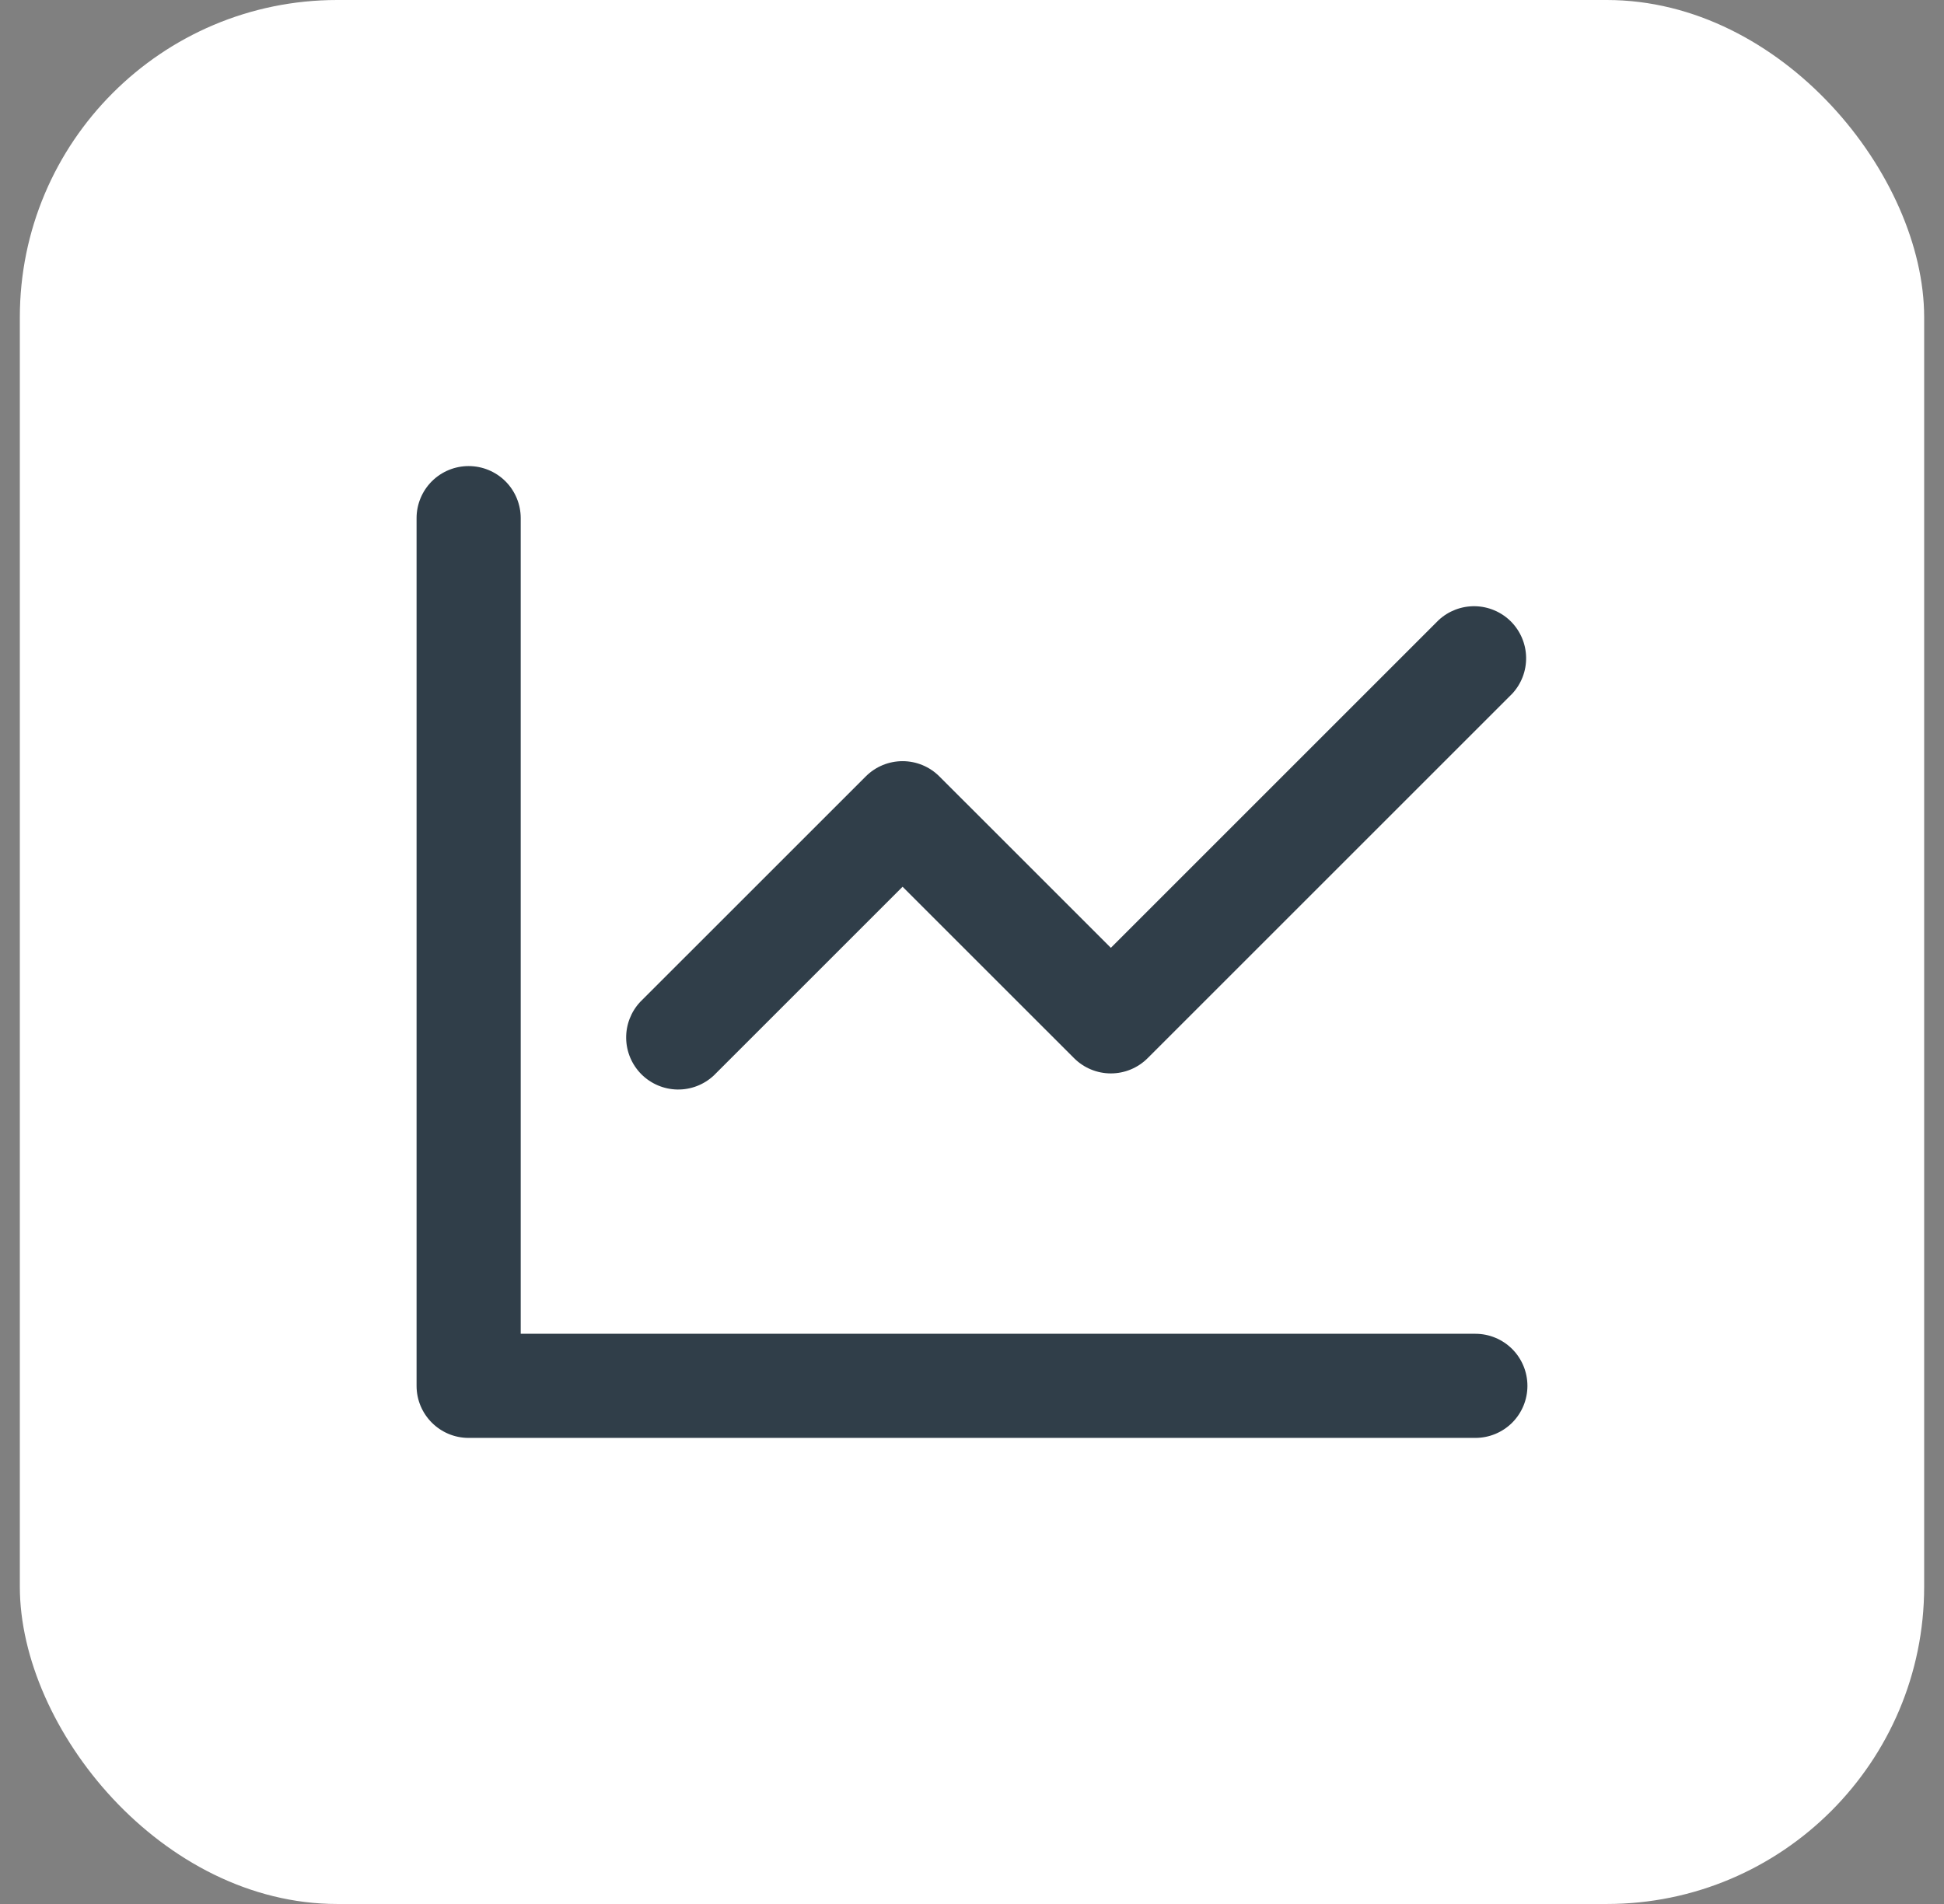 <svg width="49" height="48" viewBox="0 0 49 48" fill="none" xmlns="http://www.w3.org/2000/svg">
<rect x="0" y="0" width="49" height="48" fill="#808080" stroke="none"/>
<rect x="0.5" width="48" height="48" rx="8" fill="white"/>
<g clip-path="url(#clip0_1_4048)">
<path fill-rule="evenodd" clip-rule="evenodd" d="M13.125 13.062C13.125 12.714 12.987 12.381 12.741 12.134C12.494 11.888 12.161 11.75 11.812 11.75C11.464 11.75 11.131 11.888 10.884 12.134C10.638 12.381 10.5 12.714 10.5 13.062V34.938C10.5 35.662 11.088 36.25 11.812 36.25H37.188C37.536 36.25 37.869 36.112 38.116 35.866C38.362 35.619 38.5 35.286 38.5 34.938C38.5 34.589 38.362 34.256 38.116 34.009C37.869 33.763 37.536 33.625 37.188 33.625H13.125V13.062ZM38.115 17.49C38.347 17.241 38.473 16.912 38.467 16.572C38.461 16.232 38.323 15.908 38.083 15.667C37.842 15.427 37.518 15.289 37.178 15.283C36.838 15.277 36.509 15.403 36.26 15.635L28 23.895L23.677 19.573C23.431 19.327 23.098 19.189 22.75 19.189C22.402 19.189 22.069 19.327 21.823 19.573L16.135 25.26C15.903 25.509 15.777 25.838 15.783 26.178C15.789 26.518 15.927 26.842 16.167 27.083C16.408 27.323 16.732 27.461 17.072 27.467C17.412 27.473 17.741 27.347 17.99 27.115L22.75 22.355L27.073 26.677C27.319 26.923 27.652 27.061 28 27.061C28.348 27.061 28.681 26.923 28.927 26.677L38.115 17.49Z" fill="#303E49"/>
</g>
<defs>
<clipPath id="clip0_1_4048">
<rect width="28" height="28" fill="white" transform="translate(10.5 10)"/>
</clipPath>
</defs>
</svg>
